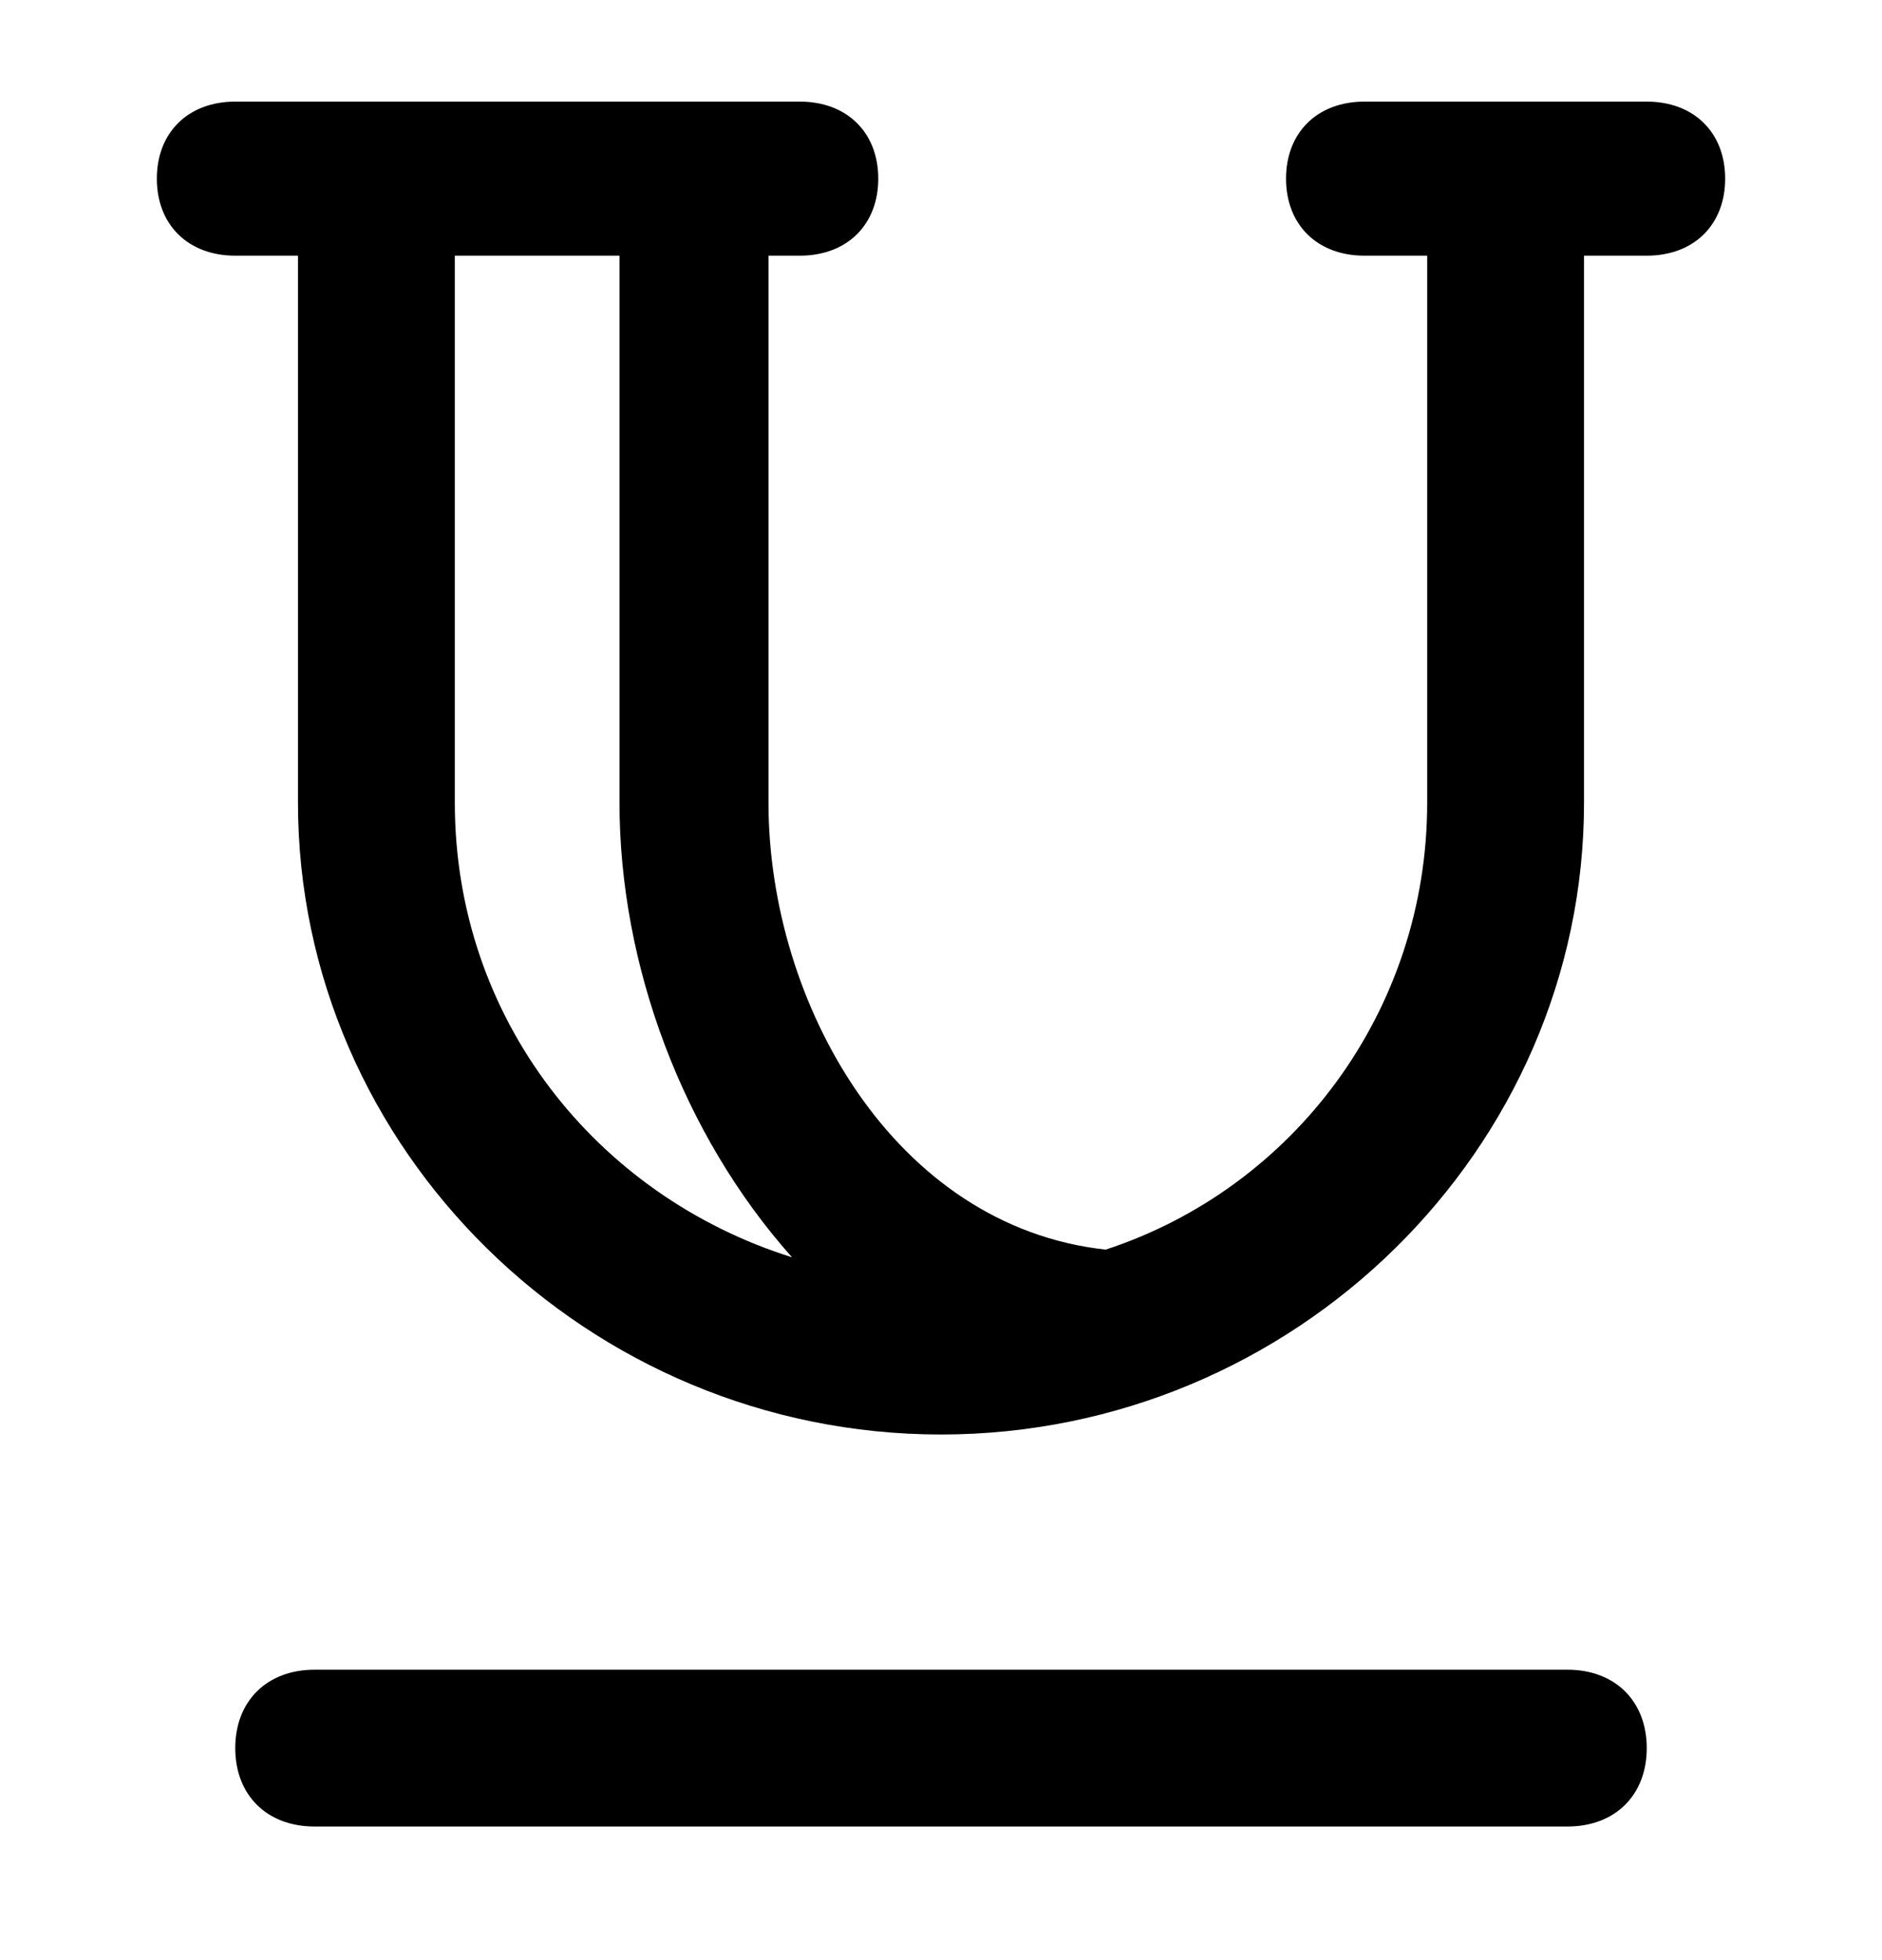 <svg xmlns="http://www.w3.org/2000/svg" width="24" height="25" fill="none" viewBox="0 0 24 25"><path fill="#000" d="M19.989 21.296H4.011C3.404 21.296 3 21.696 3 22.296C3 22.896 3.404 23.296 4.011 23.296H19.989C20.596 23.296 21 22.896 21 22.296C21 21.696 20.596 21.296 19.989 21.296Z"/><path fill="#000" d="M21 1.296H17.4C16.8 1.296 16.4 1.689 16.4 2.279C16.4 2.868 16.8 3.261 17.4 3.261H18.2V10.238C18.2 12.891 16.5 15.152 14.1 15.938C11.4 15.643 9.8 12.793 9.8 10.238V3.261H10.2C10.8 3.261 11.2 2.868 11.2 2.279C11.2 1.689 10.8 1.296 10.2 1.296H8.9H7.5H3C2.4 1.296 2 1.689 2 2.279C2 2.868 2.4 3.261 3 3.261H3.8V10.238C3.8 14.66 7.5 18.296 12 18.296C16.5 18.296 20.2 14.66 20.2 10.238V3.261H21C21.6 3.261 22 2.868 22 2.279C22 1.689 21.6 1.296 21 1.296ZM5.8 10.238V3.261H7.5H7.9V10.238C7.9 12.302 8.7 14.464 10.1 16.036C7.6 15.25 5.8 12.99 5.8 10.238Z"/></svg>